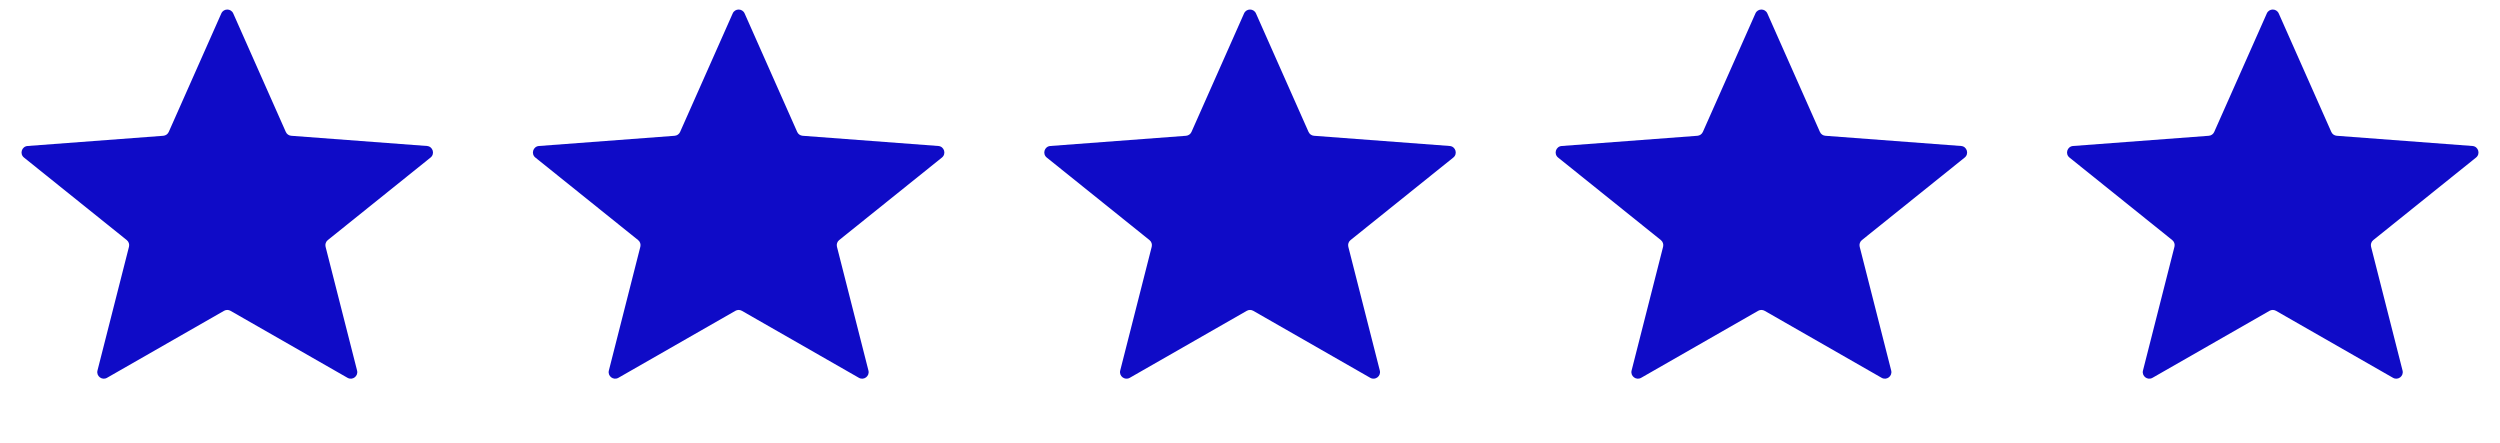 <svg width="96" height="17" viewBox="0 0 96 17" fill="none" xmlns="http://www.w3.org/2000/svg">
<g id="Review">
<path id="Star 1" d="M8.499 0.515C8.587 0.317 8.868 0.317 8.956 0.515L10.975 5.066C11.012 5.151 11.093 5.207 11.185 5.214L16.396 5.606C16.622 5.623 16.71 5.908 16.533 6.05L12.588 9.219C12.511 9.28 12.478 9.38 12.502 9.475L13.712 14.229C13.766 14.443 13.537 14.618 13.345 14.508L8.851 11.935C8.775 11.891 8.68 11.891 8.603 11.935L4.109 14.508C3.918 14.618 3.689 14.443 3.743 14.229L4.953 9.475C4.977 9.38 4.943 9.28 4.867 9.219L0.921 6.05C0.744 5.908 0.833 5.623 1.059 5.606L6.27 5.214C6.362 5.207 6.442 5.151 6.48 5.066L8.499 0.515Z" fill="#0F0BC7"/>
<path id="Star 2" d="M28.136 0.515C28.223 0.317 28.505 0.317 28.593 0.515L30.612 5.066C30.649 5.151 30.73 5.207 30.822 5.214L36.032 5.606C36.258 5.623 36.347 5.908 36.17 6.05L32.224 9.219C32.148 9.28 32.115 9.38 32.139 9.475L33.348 14.229C33.403 14.443 33.173 14.618 32.982 14.508L28.488 11.935C28.411 11.891 28.317 11.891 28.24 11.935L23.746 14.508C23.555 14.618 23.325 14.443 23.38 14.229L24.589 9.475C24.613 9.38 24.58 9.28 24.503 9.219L20.558 6.05C20.381 5.908 20.47 5.623 20.696 5.606L25.907 5.214C25.998 5.207 26.079 5.151 26.116 5.066L28.136 0.515Z" fill="#0F0BC7"/>
<path id="Star 3" d="M47.772 0.515C47.86 0.317 48.141 0.317 48.229 0.515L50.248 5.066C50.286 5.151 50.366 5.207 50.458 5.214L55.669 5.606C55.895 5.623 55.984 5.908 55.807 6.05L51.861 9.219C51.785 9.28 51.751 9.38 51.775 9.475L52.985 14.229C53.039 14.443 52.81 14.618 52.618 14.508L48.125 11.935C48.048 11.891 47.953 11.891 47.877 11.935L43.383 14.508C43.191 14.618 42.962 14.443 43.016 14.229L44.226 9.475C44.25 9.38 44.217 9.28 44.14 9.219L40.195 6.05C40.018 5.908 40.106 5.623 40.332 5.606L45.543 5.214C45.635 5.207 45.716 5.151 45.753 5.066L47.772 0.515Z" fill="#0F0BC7"/>
<path id="Star 4" d="M67.409 0.515C67.497 0.317 67.778 0.317 67.866 0.515L69.885 5.066C69.922 5.151 70.003 5.207 70.095 5.214L75.306 5.606C75.532 5.623 75.62 5.908 75.444 6.05L71.498 9.219C71.421 9.28 71.388 9.38 71.412 9.475L72.622 14.229C72.676 14.443 72.447 14.618 72.255 14.508L67.762 11.935C67.685 11.891 67.59 11.891 67.513 11.935L63.02 14.508C62.828 14.618 62.599 14.443 62.653 14.229L63.863 9.475C63.887 9.38 63.853 9.28 63.777 9.219L59.831 6.05C59.654 5.908 59.743 5.623 59.969 5.606L65.18 5.214C65.272 5.207 65.352 5.151 65.39 5.066L67.409 0.515Z" fill="#0F0BC7"/>
<path id="Star 5" d="M87.046 0.515C87.133 0.317 87.415 0.317 87.503 0.515L89.522 5.066C89.559 5.151 89.64 5.207 89.732 5.214L94.942 5.606C95.169 5.623 95.257 5.908 95.08 6.05L91.135 9.219C91.058 9.28 91.025 9.38 91.049 9.475L92.258 14.229C92.313 14.443 92.084 14.618 91.892 14.508L87.398 11.935C87.321 11.891 87.227 11.891 87.15 11.935L82.656 14.508C82.465 14.618 82.235 14.443 82.29 14.229L83.499 9.475C83.524 9.38 83.49 9.28 83.414 9.219L79.468 6.05C79.291 5.908 79.38 5.623 79.606 5.606L84.817 5.214C84.909 5.207 84.989 5.151 85.026 5.066L87.046 0.515Z" fill="#0F0BC7"/>
</g>
</svg>
